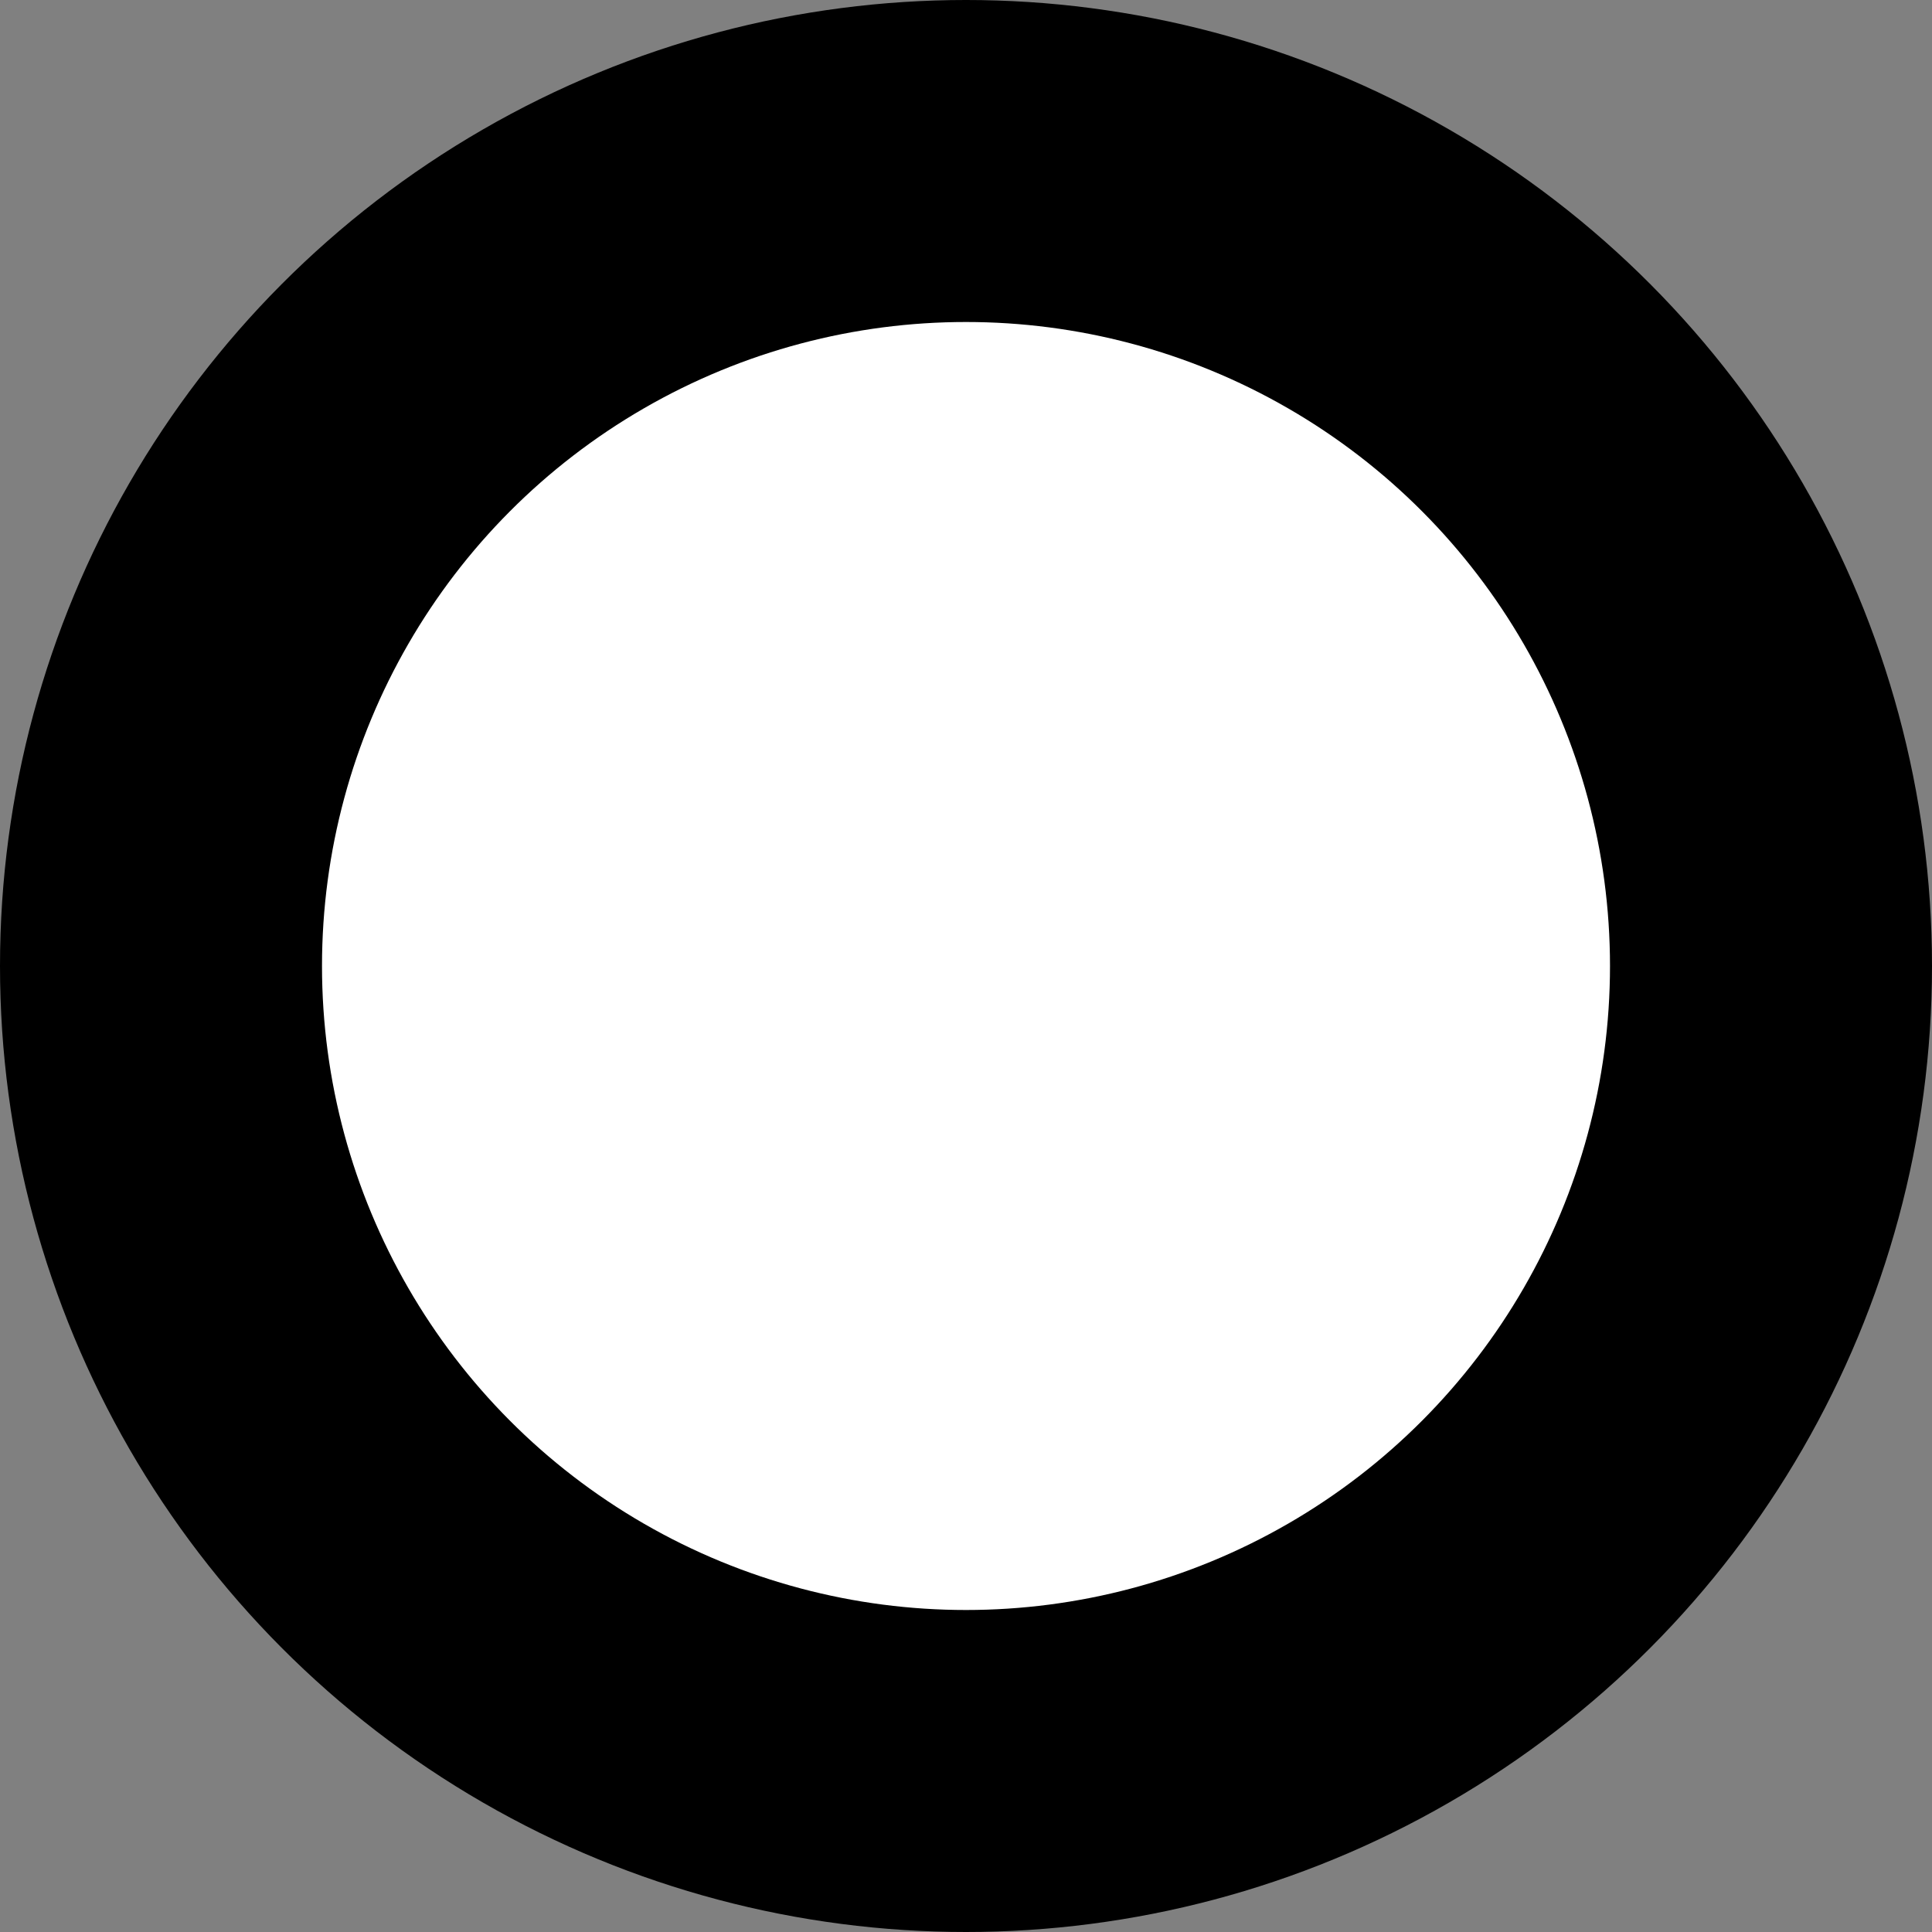 <svg xmlns="http://www.w3.org/2000/svg" width="12" height="12">
  <rect width="100%" height="100%" fill="#808080" stroke="none"/>
  <g transform="translate(6, 6)">
    <!-- Content of the SVG -->
    <circle cx="0" cy="0" r="6" fill="black" />
    <circle cx="0" cy="0" r="4" fill="white" />
  </g>
</svg>
